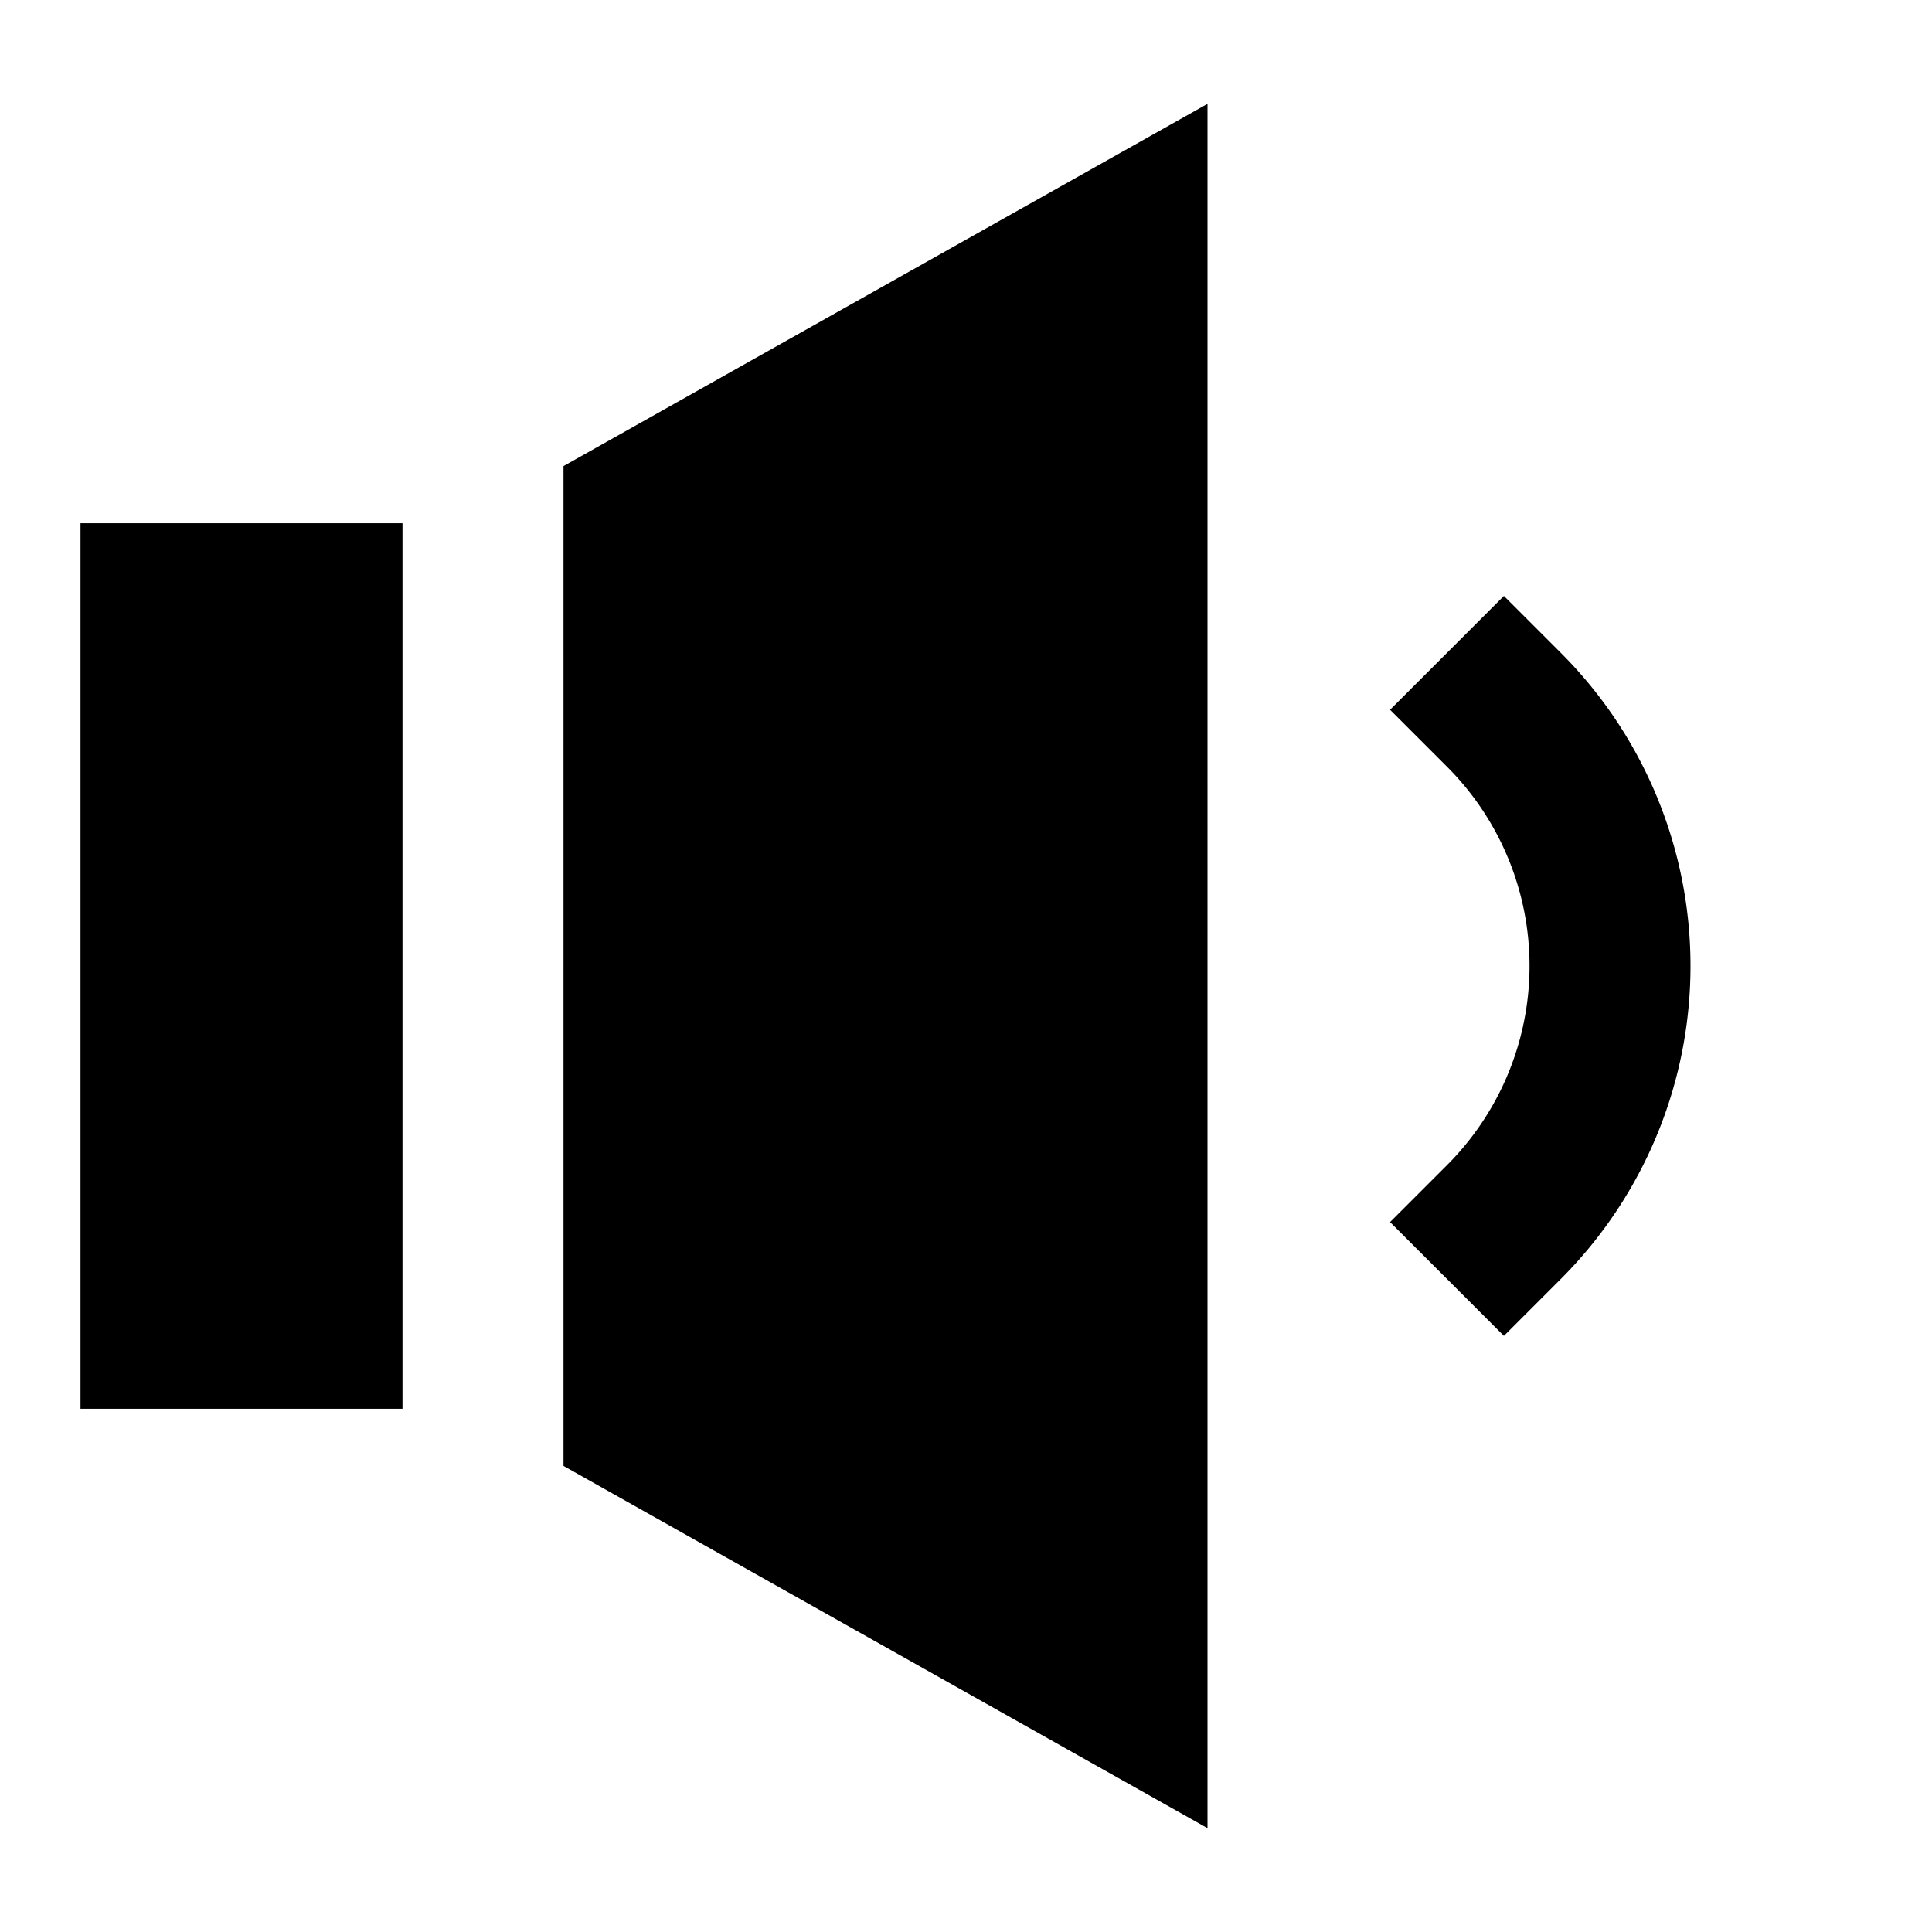 <svg xmlns="http://www.w3.org/2000/svg" width="1em" height="1em" viewBox="0 0 24 24"><path fill="currentColor" d="M5 6.5v11H1v-11zm2 11.71l8 4.5V1.29l-8 4.5zm12.389-10.1l-.707-.707l-1.414 1.414l.707.707a3.5 3.5 0 0 1 0 4.95l-.707.707l1.414 1.414l.707-.707a5.5 5.5 0 0 0 0-7.778"/></svg>